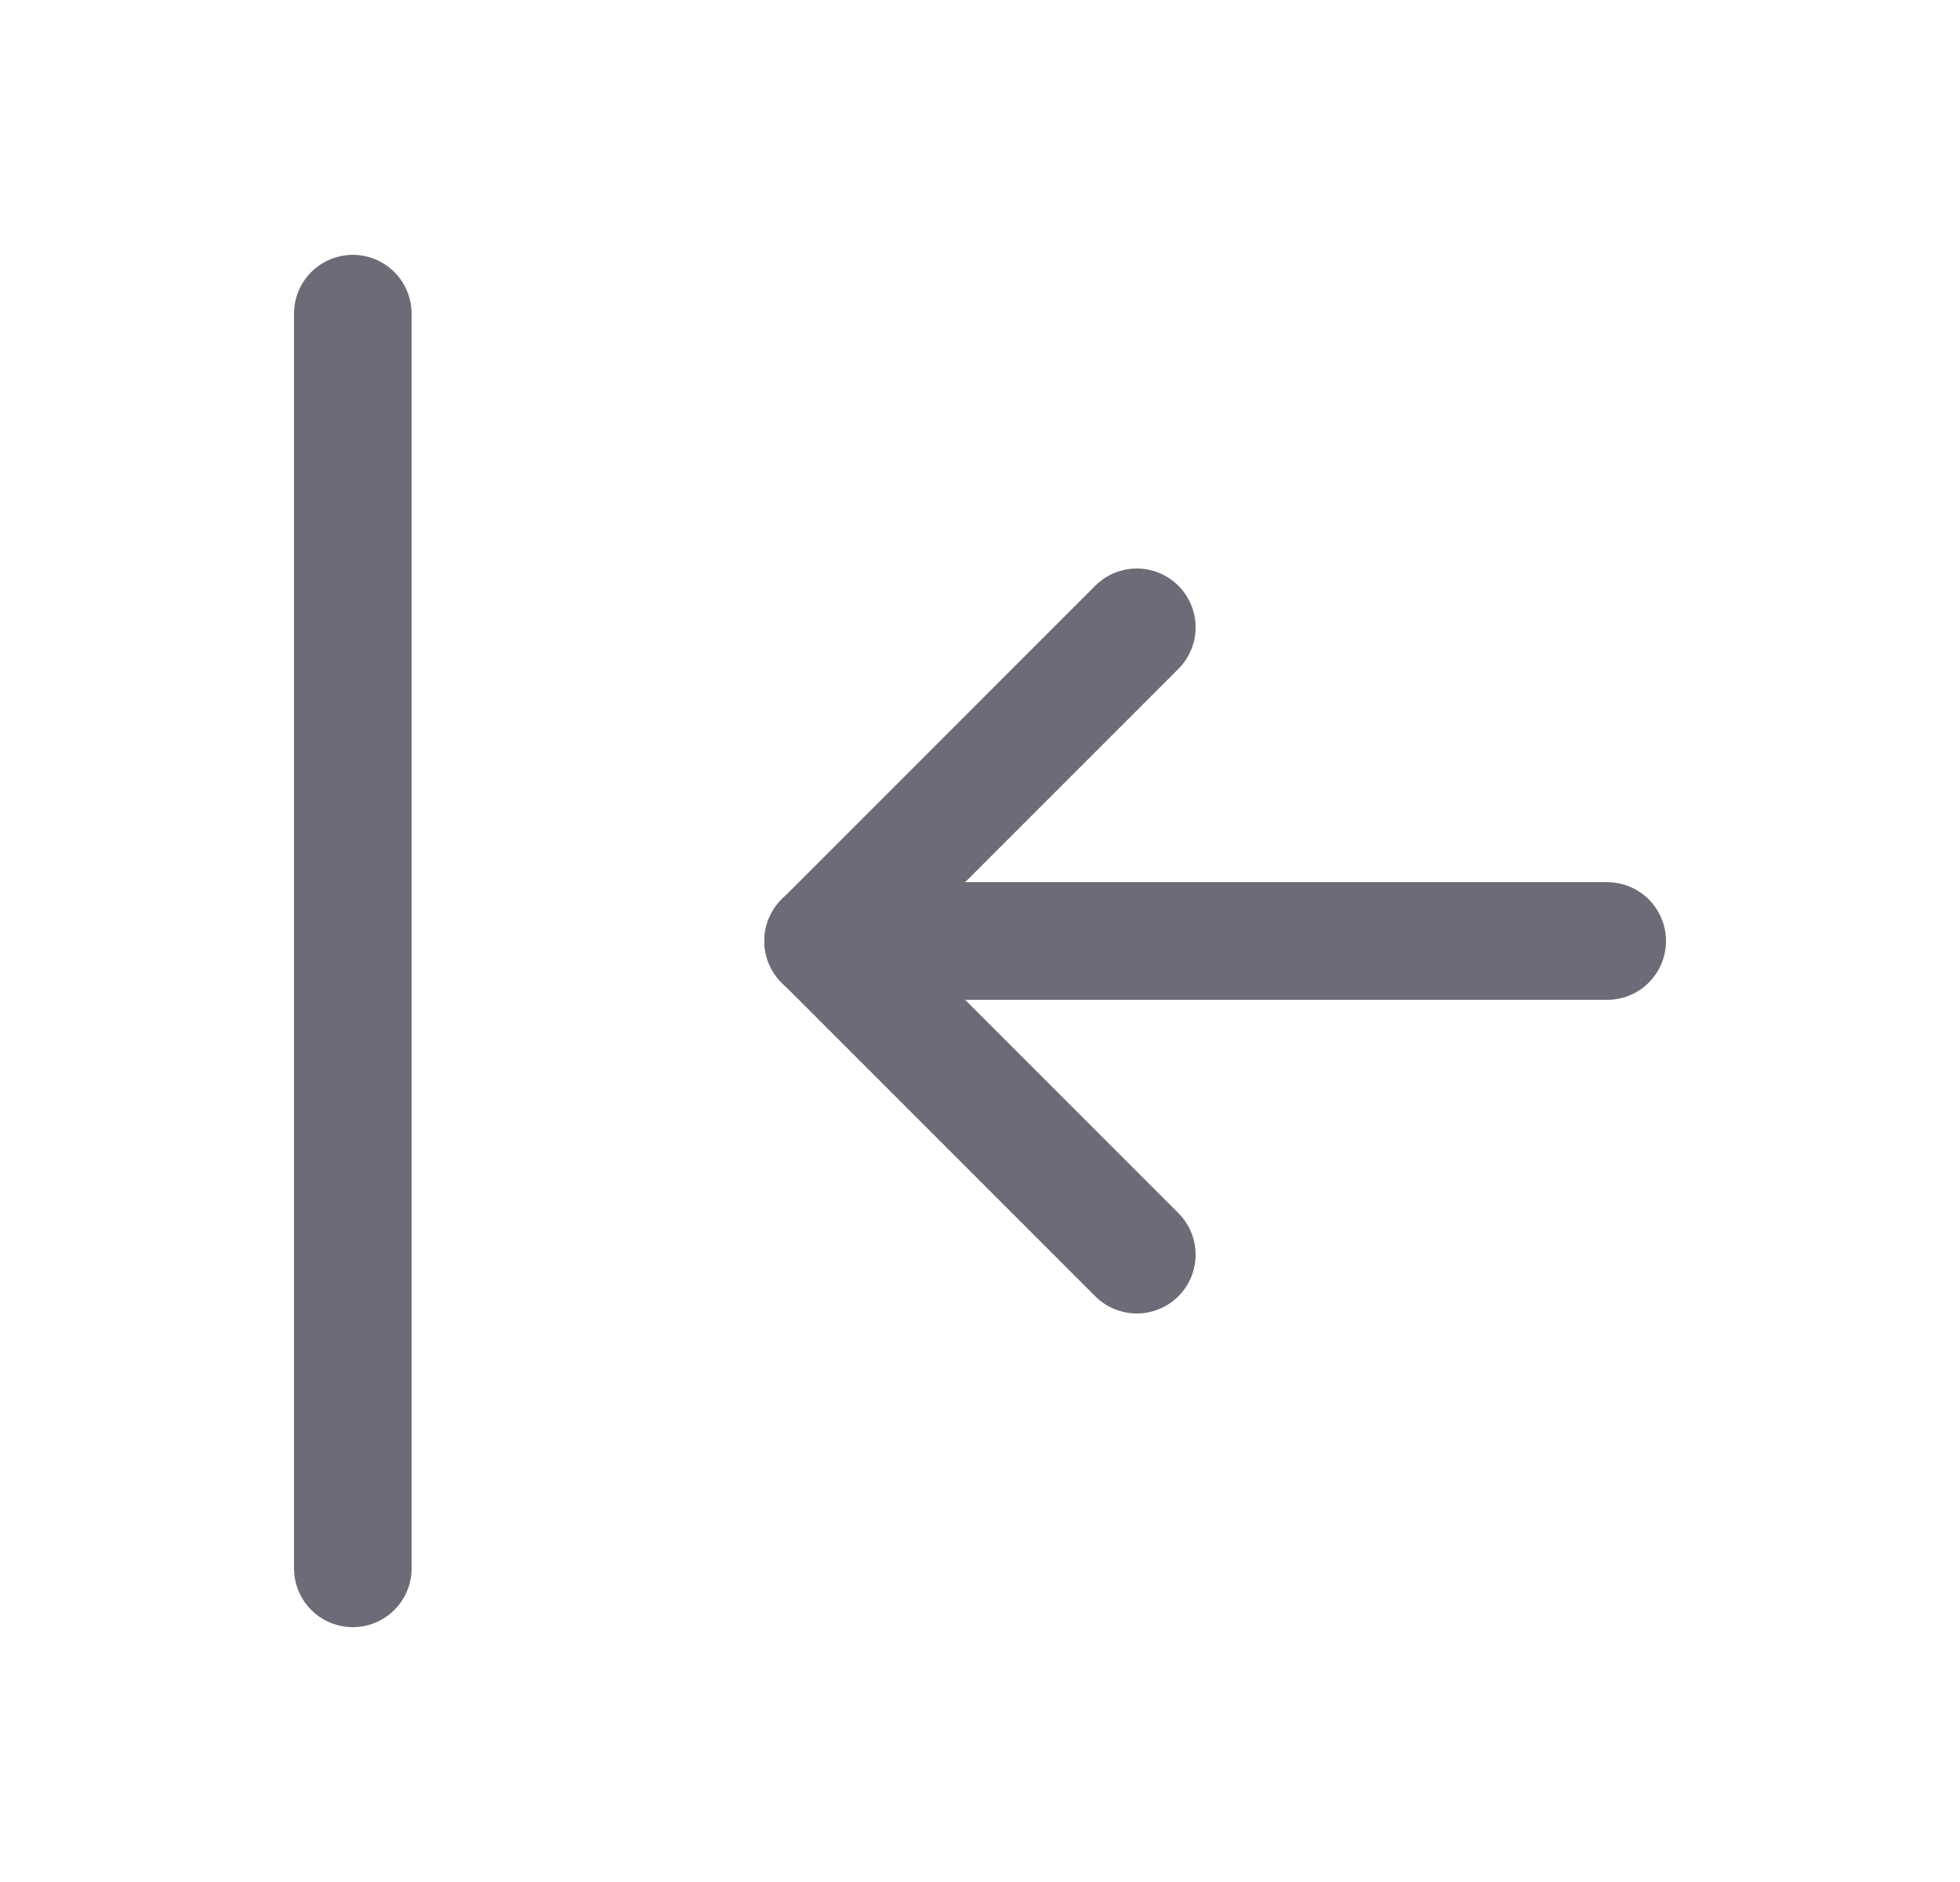 <svg width="25" height="24" viewBox="0 0 25 24" fill="none" xmlns="http://www.w3.org/2000/svg">
<path d="M10.5 12H20.5" stroke="#6D6B77" stroke-width="1.5" stroke-linecap="round" stroke-linejoin="round"/>
<path d="M10.5 12L14.5 16" stroke="#6D6B77" stroke-width="1.5" stroke-linecap="round" stroke-linejoin="round"/>
<path d="M10.5 12L14.5 8" stroke="#6D6B77" stroke-width="1.5" stroke-linecap="round" stroke-linejoin="round"/>
<path d="M4.5 4V20" stroke="#6D6B77" stroke-width="1.5" stroke-linecap="round" stroke-linejoin="round"/>
</svg>
